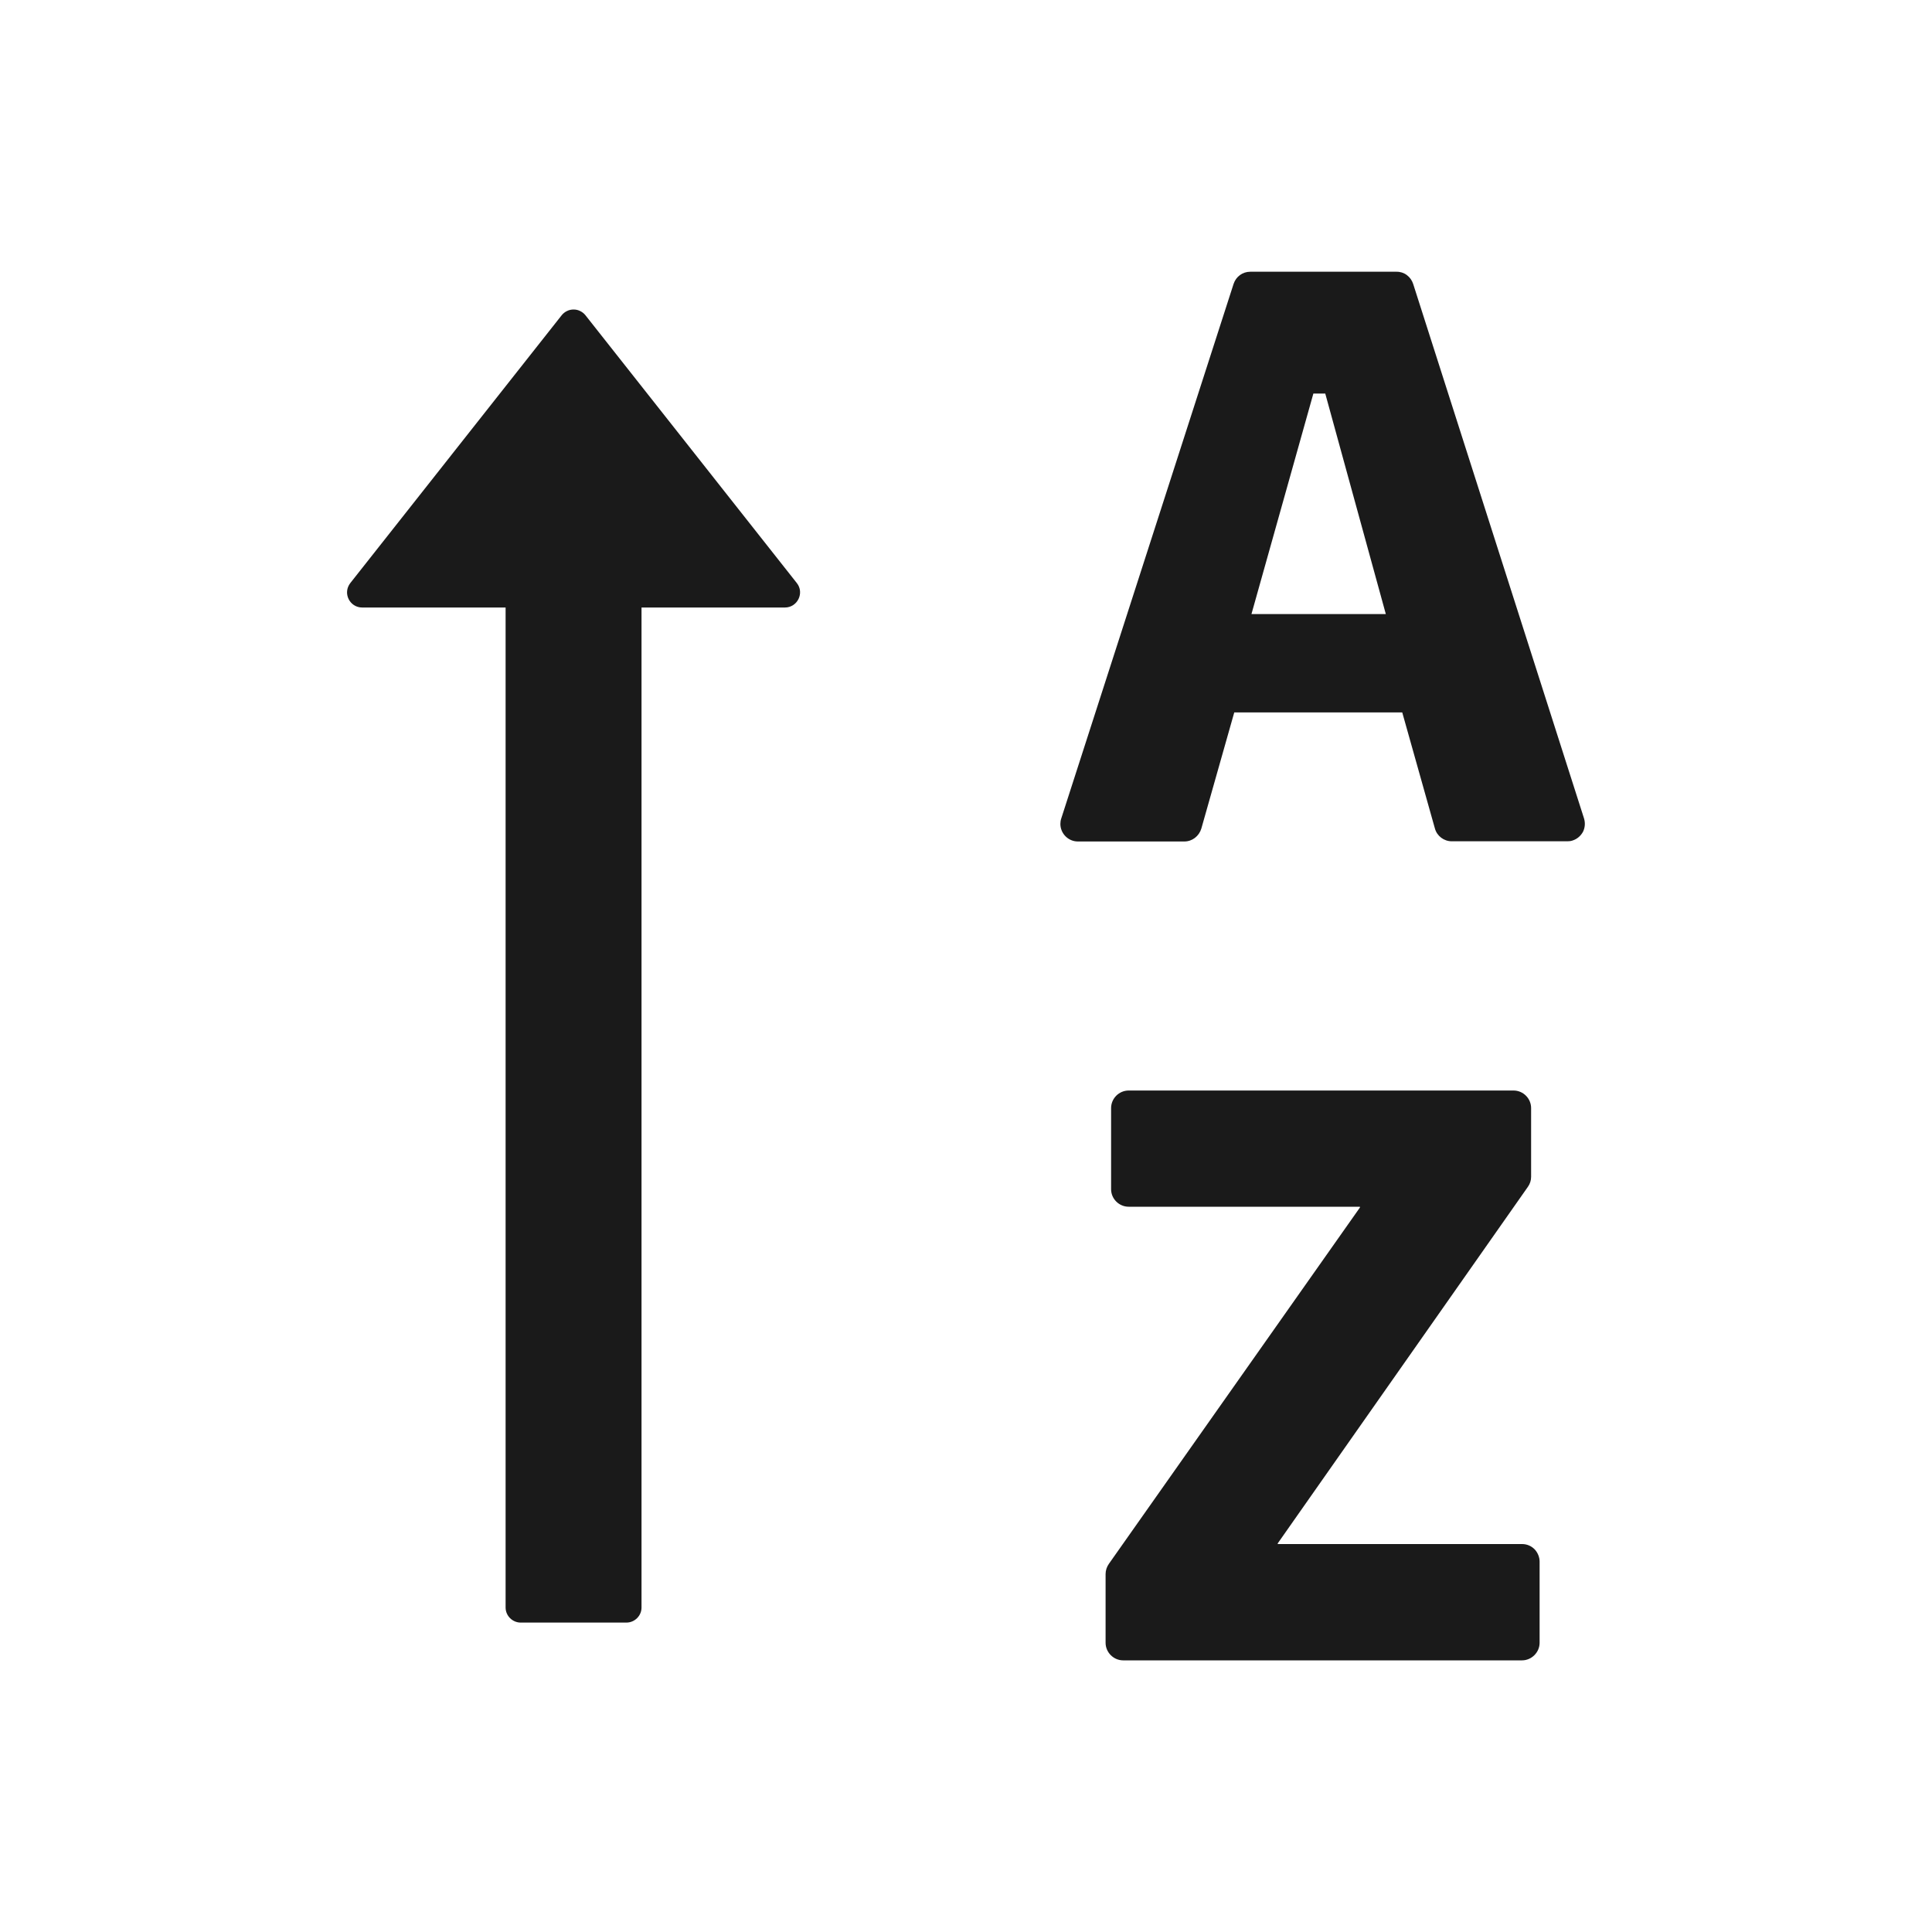 <svg width="20" height="20" viewBox="0 0 20 20" fill="none" xmlns="http://www.w3.org/2000/svg">
<path d="M16.398 8.473L14.629 2.939C14.617 2.902 14.594 2.87 14.563 2.847C14.532 2.824 14.494 2.812 14.455 2.813H12.943C12.863 2.813 12.795 2.863 12.77 2.939L10.986 8.473C10.98 8.49 10.977 8.51 10.977 8.529C10.977 8.629 11.059 8.711 11.158 8.711H12.26C12.342 8.711 12.412 8.656 12.436 8.578L12.777 7.375H14.516L14.854 8.576C14.875 8.654 14.947 8.709 15.029 8.709H16.225C16.244 8.709 16.262 8.707 16.279 8.701C16.326 8.686 16.363 8.654 16.387 8.611C16.408 8.568 16.412 8.52 16.398 8.473ZM12.955 6.357L13.596 4.074H13.719L14.346 6.357H12.955ZM15.758 15.984H13.227V15.977L15.816 12.287C15.838 12.256 15.85 12.221 15.85 12.182V11.471C15.85 11.371 15.768 11.289 15.668 11.289H11.684C11.584 11.289 11.502 11.371 11.502 11.471V12.311C11.502 12.41 11.584 12.492 11.684 12.492H14.078V12.5L11.479 16.189C11.457 16.22 11.445 16.257 11.445 16.295V17.006C11.445 17.105 11.527 17.188 11.627 17.188H15.756C15.855 17.188 15.938 17.105 15.938 17.006V16.166C15.938 16.142 15.933 16.119 15.924 16.097C15.915 16.075 15.902 16.055 15.886 16.038C15.869 16.021 15.849 16.007 15.827 15.998C15.805 15.989 15.782 15.984 15.758 15.984ZM6.061 3.264C6.046 3.245 6.027 3.23 6.006 3.22C5.985 3.209 5.961 3.204 5.938 3.204C5.914 3.204 5.89 3.209 5.869 3.22C5.848 3.23 5.829 3.245 5.814 3.264L3.627 6.035C3.545 6.139 3.619 6.289 3.75 6.289H5.234V16.641C5.234 16.727 5.305 16.797 5.391 16.797H6.484C6.57 16.797 6.641 16.727 6.641 16.641V6.289H8.125C8.256 6.289 8.33 6.137 8.248 6.035L6.061 3.264Z" fill="#1A1A1A"/>
</svg>
